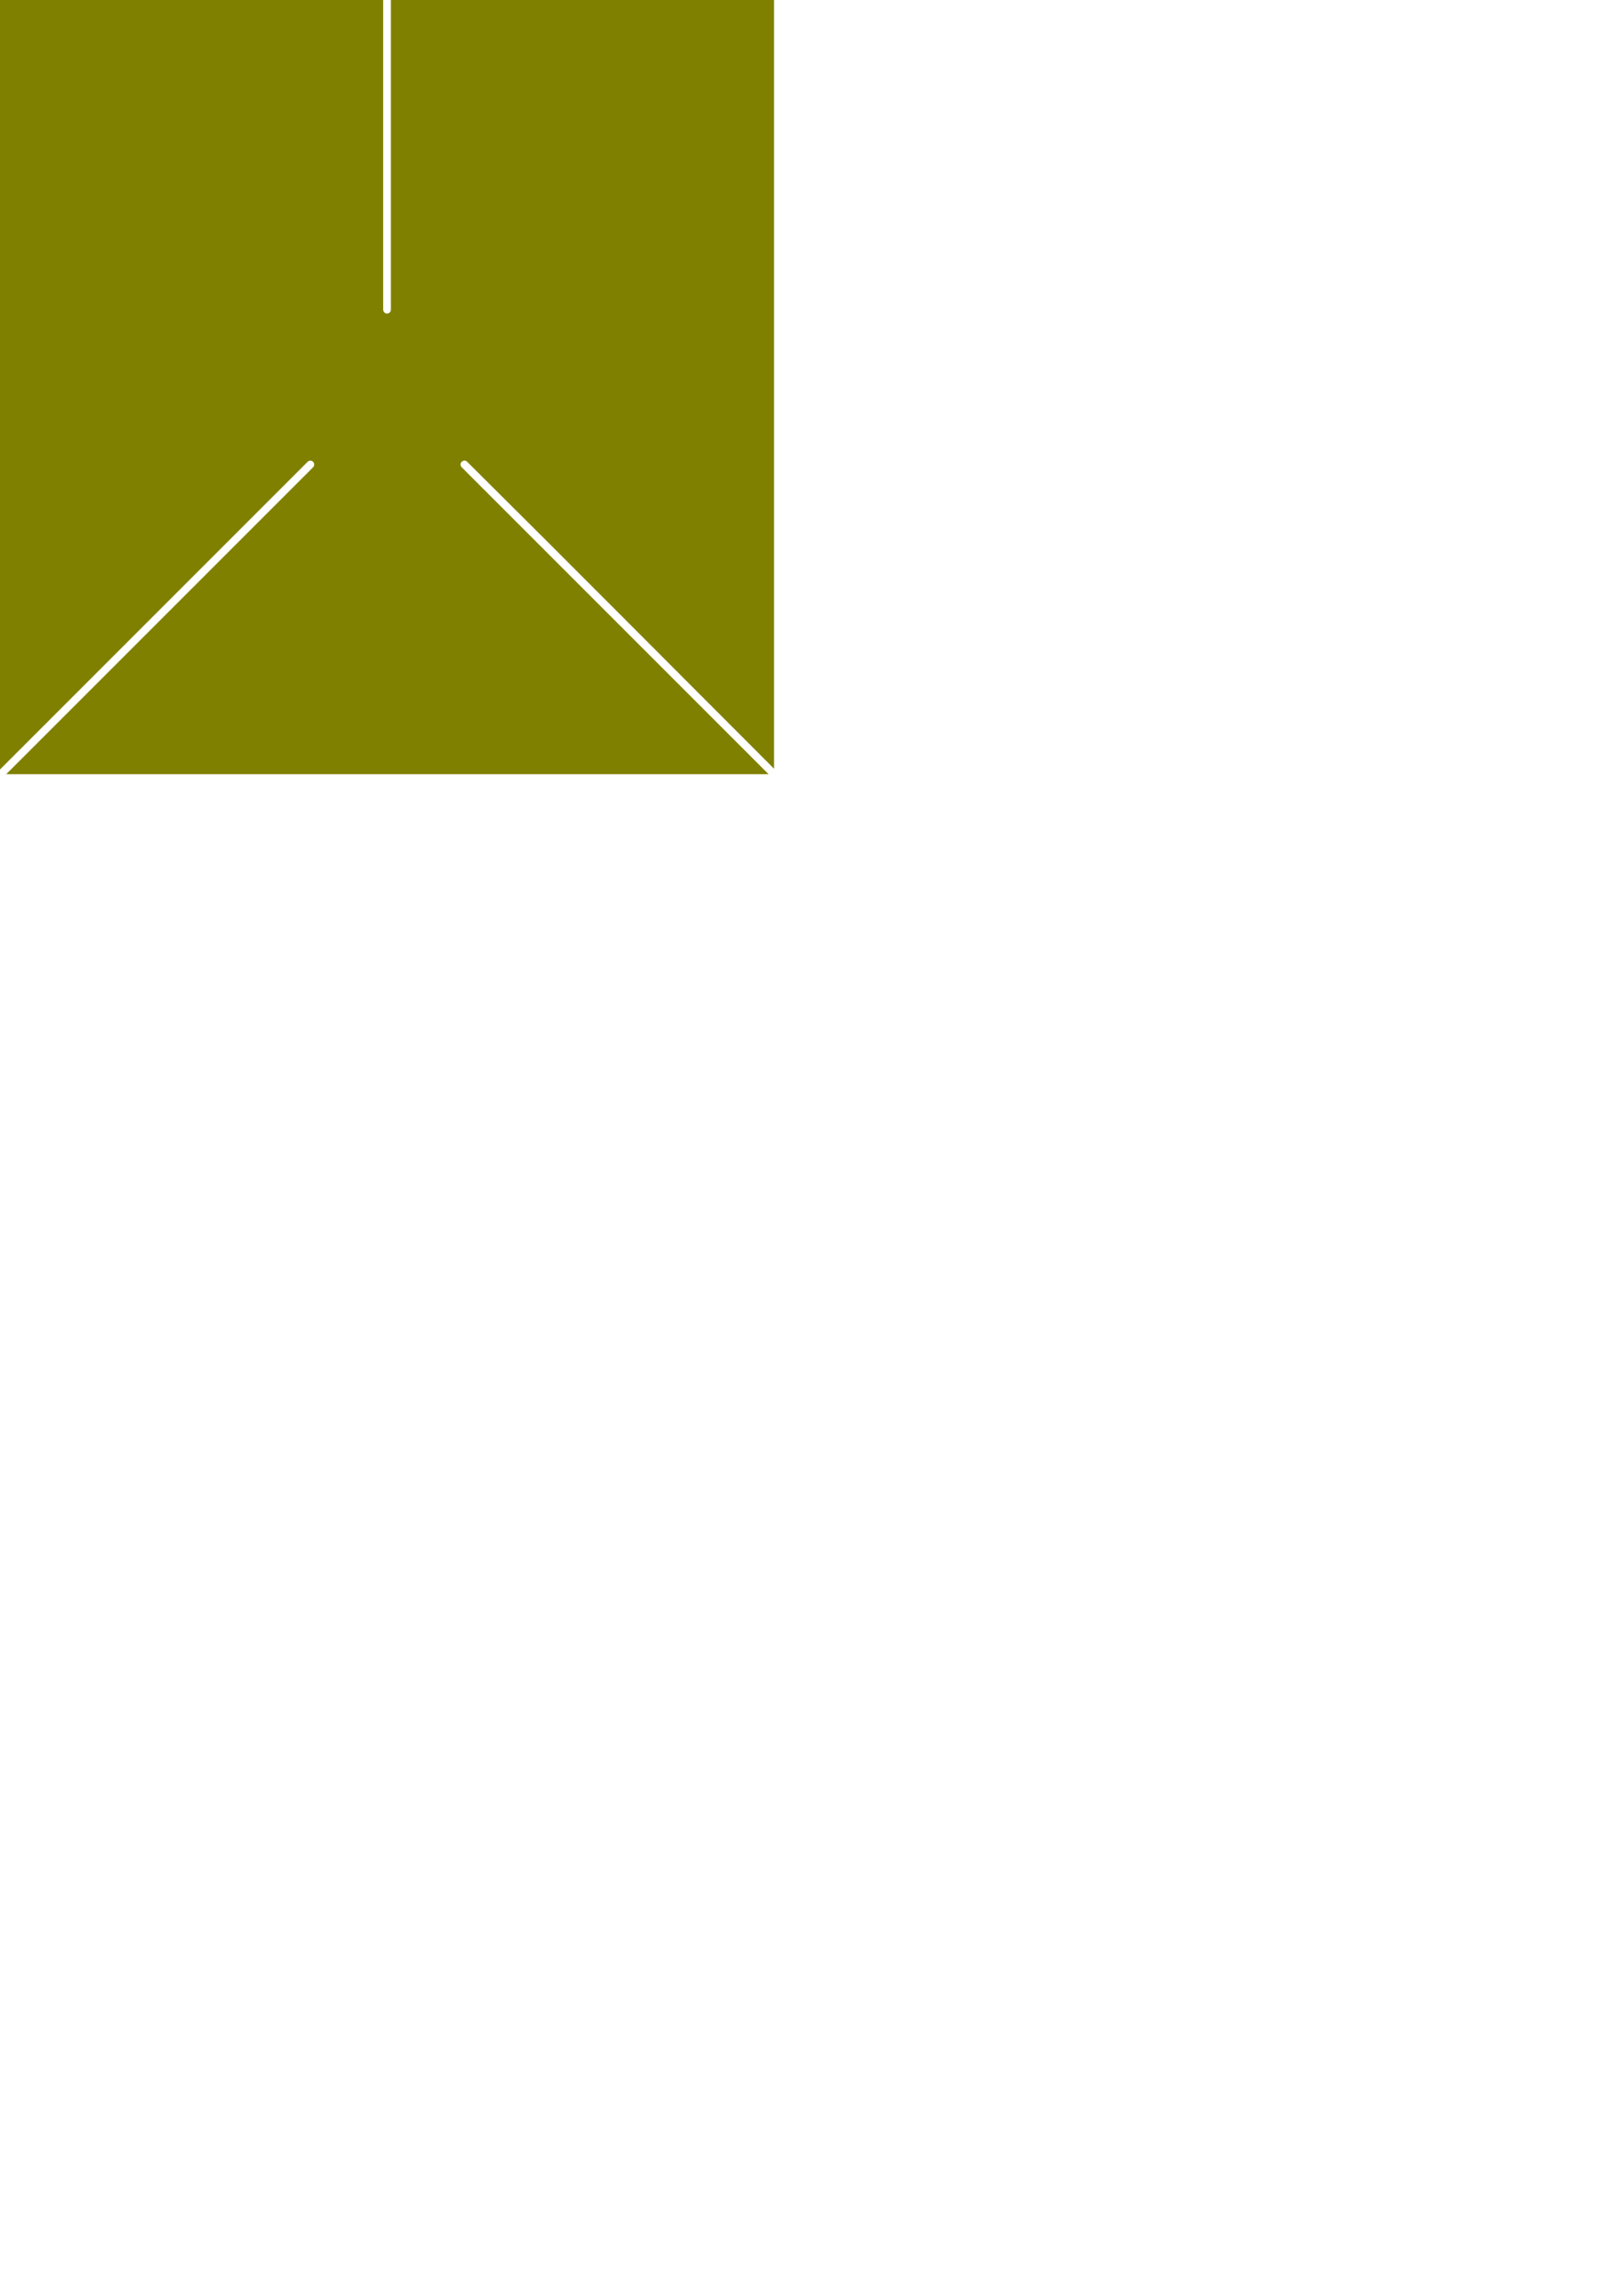 <?xml version="1.0" encoding="UTF-8" standalone="no"?>
<!-- Created with Inkscape (http://www.inkscape.org/) -->

<svg
   width="210mm"
   height="297mm"
   viewBox="0 0 210 297"
   version="1.1"
   id="svg3657"
   inkscape:version="1.1.1 (3bf5ae0d25, 2021-09-20)"
   sodipodi:docname="Y_line.svg"
   xmlns:inkscape="http://www.inkscape.org/namespaces/inkscape"
   xmlns:sodipodi="http://sodipodi.sourceforge.net/DTD/sodipodi-0.dtd"
   xmlns="http://www.w3.org/2000/svg"
   xmlns:svg="http://www.w3.org/2000/svg">
  <sodipodi:namedview
     id="namedview3659"
     pagecolor="#505050"
     bordercolor="#eeeeee"
     borderopacity="1"
     inkscape:pageshadow="0"
     inkscape:pageopacity="0"
     inkscape:pagecheckerboard="0"
     inkscape:document-units="mm"
     showgrid="false"
     inkscape:zoom="2.9362514"
     inkscape:cx="248.44603"
     inkscape:cy="253.04373"
     inkscape:window-width="1284"
     inkscape:window-height="1032"
     inkscape:window-x="383"
     inkscape:window-y="150"
     inkscape:window-maximized="0"
     inkscape:current-layer="layer1" />
  <defs
     id="defs3654" />
  <g
     inkscape:label="Layer 1"
     inkscape:groupmode="layer"
     id="layer1">
    <path
       id="rect3924"
       style="fill:#808000;stroke-width:12.84"
       d="m 0,0 v 188.977 186.658 c 50.066,-50.066 100.133,-100.133 150.199,-150.199 0.738,-0.738 1.934,-0.738 2.672,0 0.738,0.738 0.738,1.934 0,2.672 -49.948,49.949 -99.896,99.897 -149.844,149.846 h 91.461 94.488 94.488 91.816 c -49.949,-49.949 -99.897,-99.897 -149.846,-149.846 -0.738,-0.738 -0.783,-1.983 0,-2.672 0.945,-0.831 1.933,-0.733 2.672,0 50.142,49.755 99.897,99.897 149.846,149.846 V 188.977 0 H 190.865 c 0,50.394 5.9e-4,100.788 0,151.182 -1e-5,1.043 -0.846,1.888 -1.889,1.889 -1.044,5.4e-4 -1.891,-0.845 -1.891,-1.889 -5.9e-4,-50.394 0,-100.788 0,-151.182 z"
       transform="scale(0.265)"
       sodipodi:nodetypes="cccssscccccsssccccssscc" />
  </g>
</svg>
